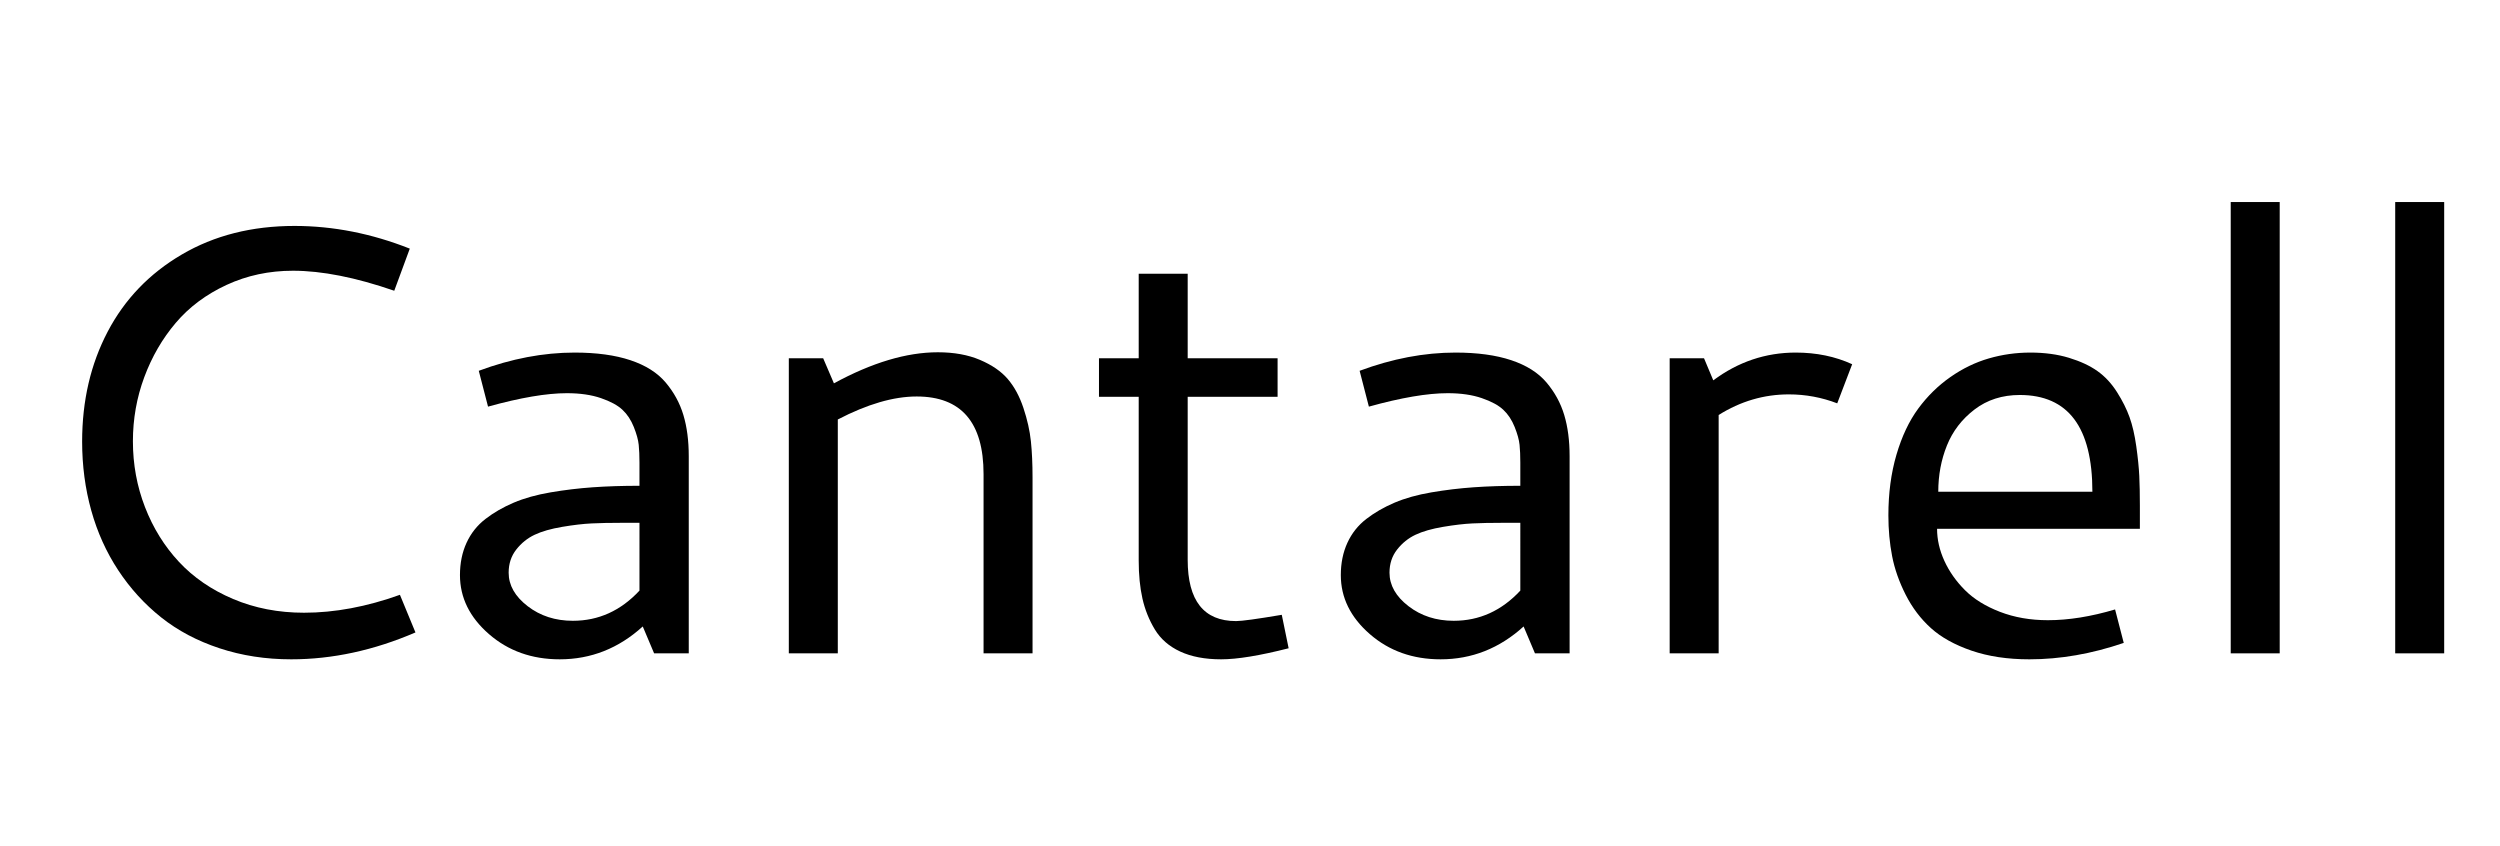 <svg width="58.591" height="19.824" viewBox="0 0 58.591 19.824" xmlns="http://www.w3.org/2000/svg"><path transform="translate(0 15.312) scale(.007 -.007)" d="m986 1431q194 0 386-76l-52-141q-194 67-339 67-120 0-222.5-47.5t-170-127-105.5-182-38-214.5q0-116 40.5-220.5t113.5-183 181.5-124.5 237.5-46q154 0 321 60l52-126q-209-90-416-90-128 0-240 37t-195.5 103.5-143.5 157.5-90.5 200.5-30.5 230.5q0 205 85.5 368t248.5 258.5 377 95.5z"/><path transform="translate(9.919 15.312) scale(.007 -.007)" d="m507 1007q110 0 186.5-25.5t118-74.5 59.5-109 18-138v-660h-116l-38 90q-121-110-278-110-140 0-237 84.5t-97 197.5q0 60 22 108t63.5 80 94.5 54.5 123.5 34.5 141.5 17 156 5v78q0 34-2.5 59t-16.5 60-38 57.5-72 39-114 16.5q-102 0-264-45l-31 120q164 61 321 61zm217-570h-61q-57 0-99-2t-98.5-11.5-92.5-26.5-61.5-49.5-25.5-77.5q0-63 63.5-112t151.5-49q129 0 223 101z"/><path transform="translate(17.227 15.312) scale(.007 -.007)" d="m180 988h115l36-84q191 104 348 104 81 0 141-25.5t93-64 52.5-97 25-111.5 5.5-121v-589h-164v600q0 260-224 260-116 0-264-77v-783h-164z"/><path transform="translate(25.266 15.312) scale(.007 -.007)" d="m705 17q-145-37-226-37t-137 26-85 74-41.5 103.5-12.5 127.5v548h-133v129h133v283h164v-283h301v-129h-301v-546q0-205 162-205 29 0 153 21z"/><path transform="translate(30.563 15.312) scale(.007 -.007)" d="m507 1007q110 0 186.5-25.5t118-74.5 59.5-109 18-138v-660h-116l-38 90q-121-110-278-110-140 0-237 84.5t-97 197.5q0 60 22 108t63.5 80 94.5 54.5 123.5 34.5 141.5 17 156 5v78q0 34-2.5 59t-16.5 60-38 57.5-72 39-114 16.5q-102 0-264-45l-31 120q164 61 321 61zm217-570h-61q-57 0-99-2t-98.5-11.5-92.5-26.5-61.5-49.5-25.5-77.5q0-63 63.5-112t151.5-49q129 0 223 101z"/><path transform="translate(37.871 15.312) scale(.007 -.007)" d="m326 914q125 93 276 93 104 0 189-39l-50-131q-78 30-162 30-125 0-235-69v-798h-164v988h115z"/><path transform="translate(43.347 15.312) scale(.007 -.007)" d="m605 1007q72 0 129.5-17.5t95.5-44.5 65.5-70.5 42-84 22.5-97.5 10-99 2-99v-78h-679q0-54 24.5-107.5t69-98 117-72.5 160.5-28q104 0 225 36l29-112q-161-55-316-55-109 0-193.5 29t-136 75.5-84.5 111.5-45.5 129.5-12.5 136.5q0 111 27 203t73 154.5 107.5 105.5 129 62.5 138.5 19.5zm-35-142q-88 0-151.5-48.5t-92.5-120.5-29-155h516q0 324-243 324z"/><path transform="translate(50.88 15.312) scale(.007 -.007)" d="M200 1511H364V0H200Z"/><path transform="translate(54.735 15.312) scale(.007 -.007)" d="M200 1511H364V0H200Z"/></svg>